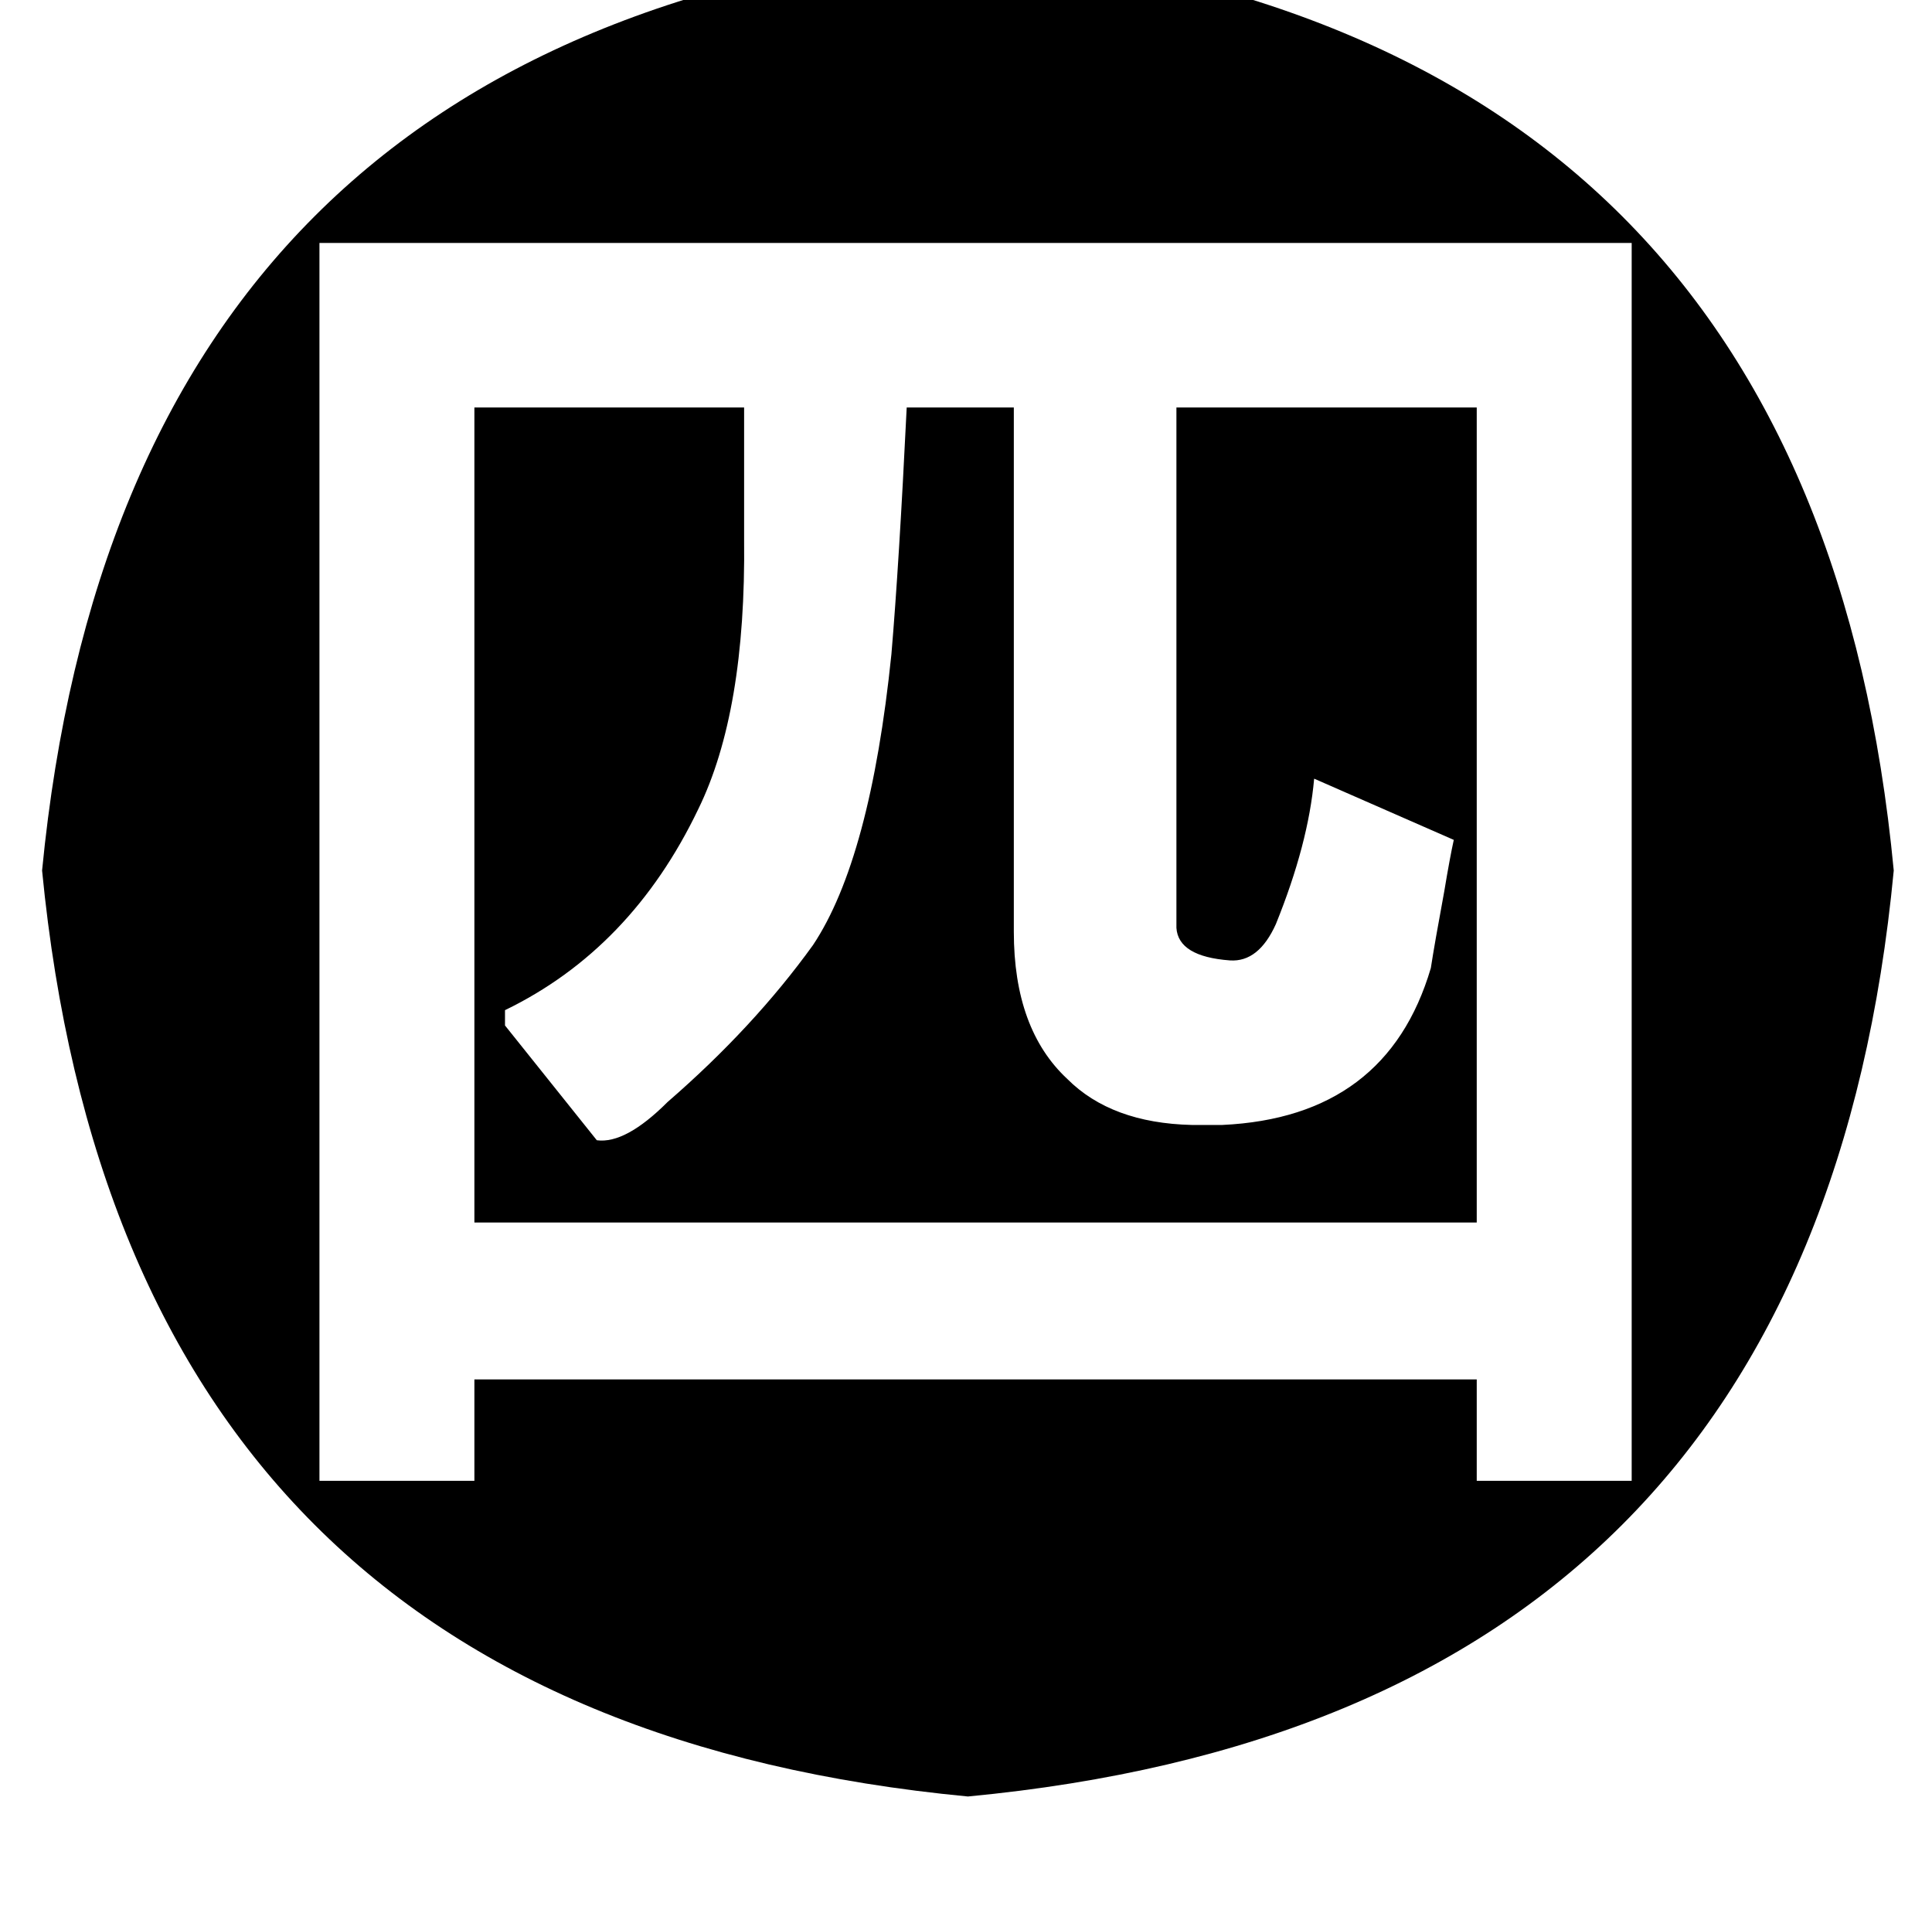 <?xml version="1.0" standalone="no"?>
<!DOCTYPE svg PUBLIC "-//W3C//DTD SVG 1.1//EN" "http://www.w3.org/Graphics/SVG/1.1/DTD/svg11.dtd" >
<svg xmlns="http://www.w3.org/2000/svg" xmlns:xlink="http://www.w3.org/1999/xlink" version="1.1" viewBox="-10 0 1010 1000">
   <path fill="currentColor"
d="M157 127v647h81v-53h524v53h81v-647h-686zM238 213v426h524v-426h-157v272q1 15 28 17q15 1 24 -19q17 -42 20 -76l73 32q-2 9 -5 27q-5 27 -7 40q-23 78 -109 82h-16q-42 -1 -65 -24q-28 -26 -28 -77v-274h-56q-4 82 -8 129q-11 107 -41 152q-31 43 -76 82
q-22 22 -37 20l-48 -60v-8q66 -32 101 -105q25 -51 24 -141v-69h-141zM496 -29q442 42 484 484q-42 442 -484 484q-441 -42 -484 -484q43 -442 484 -484z" />
</svg>
